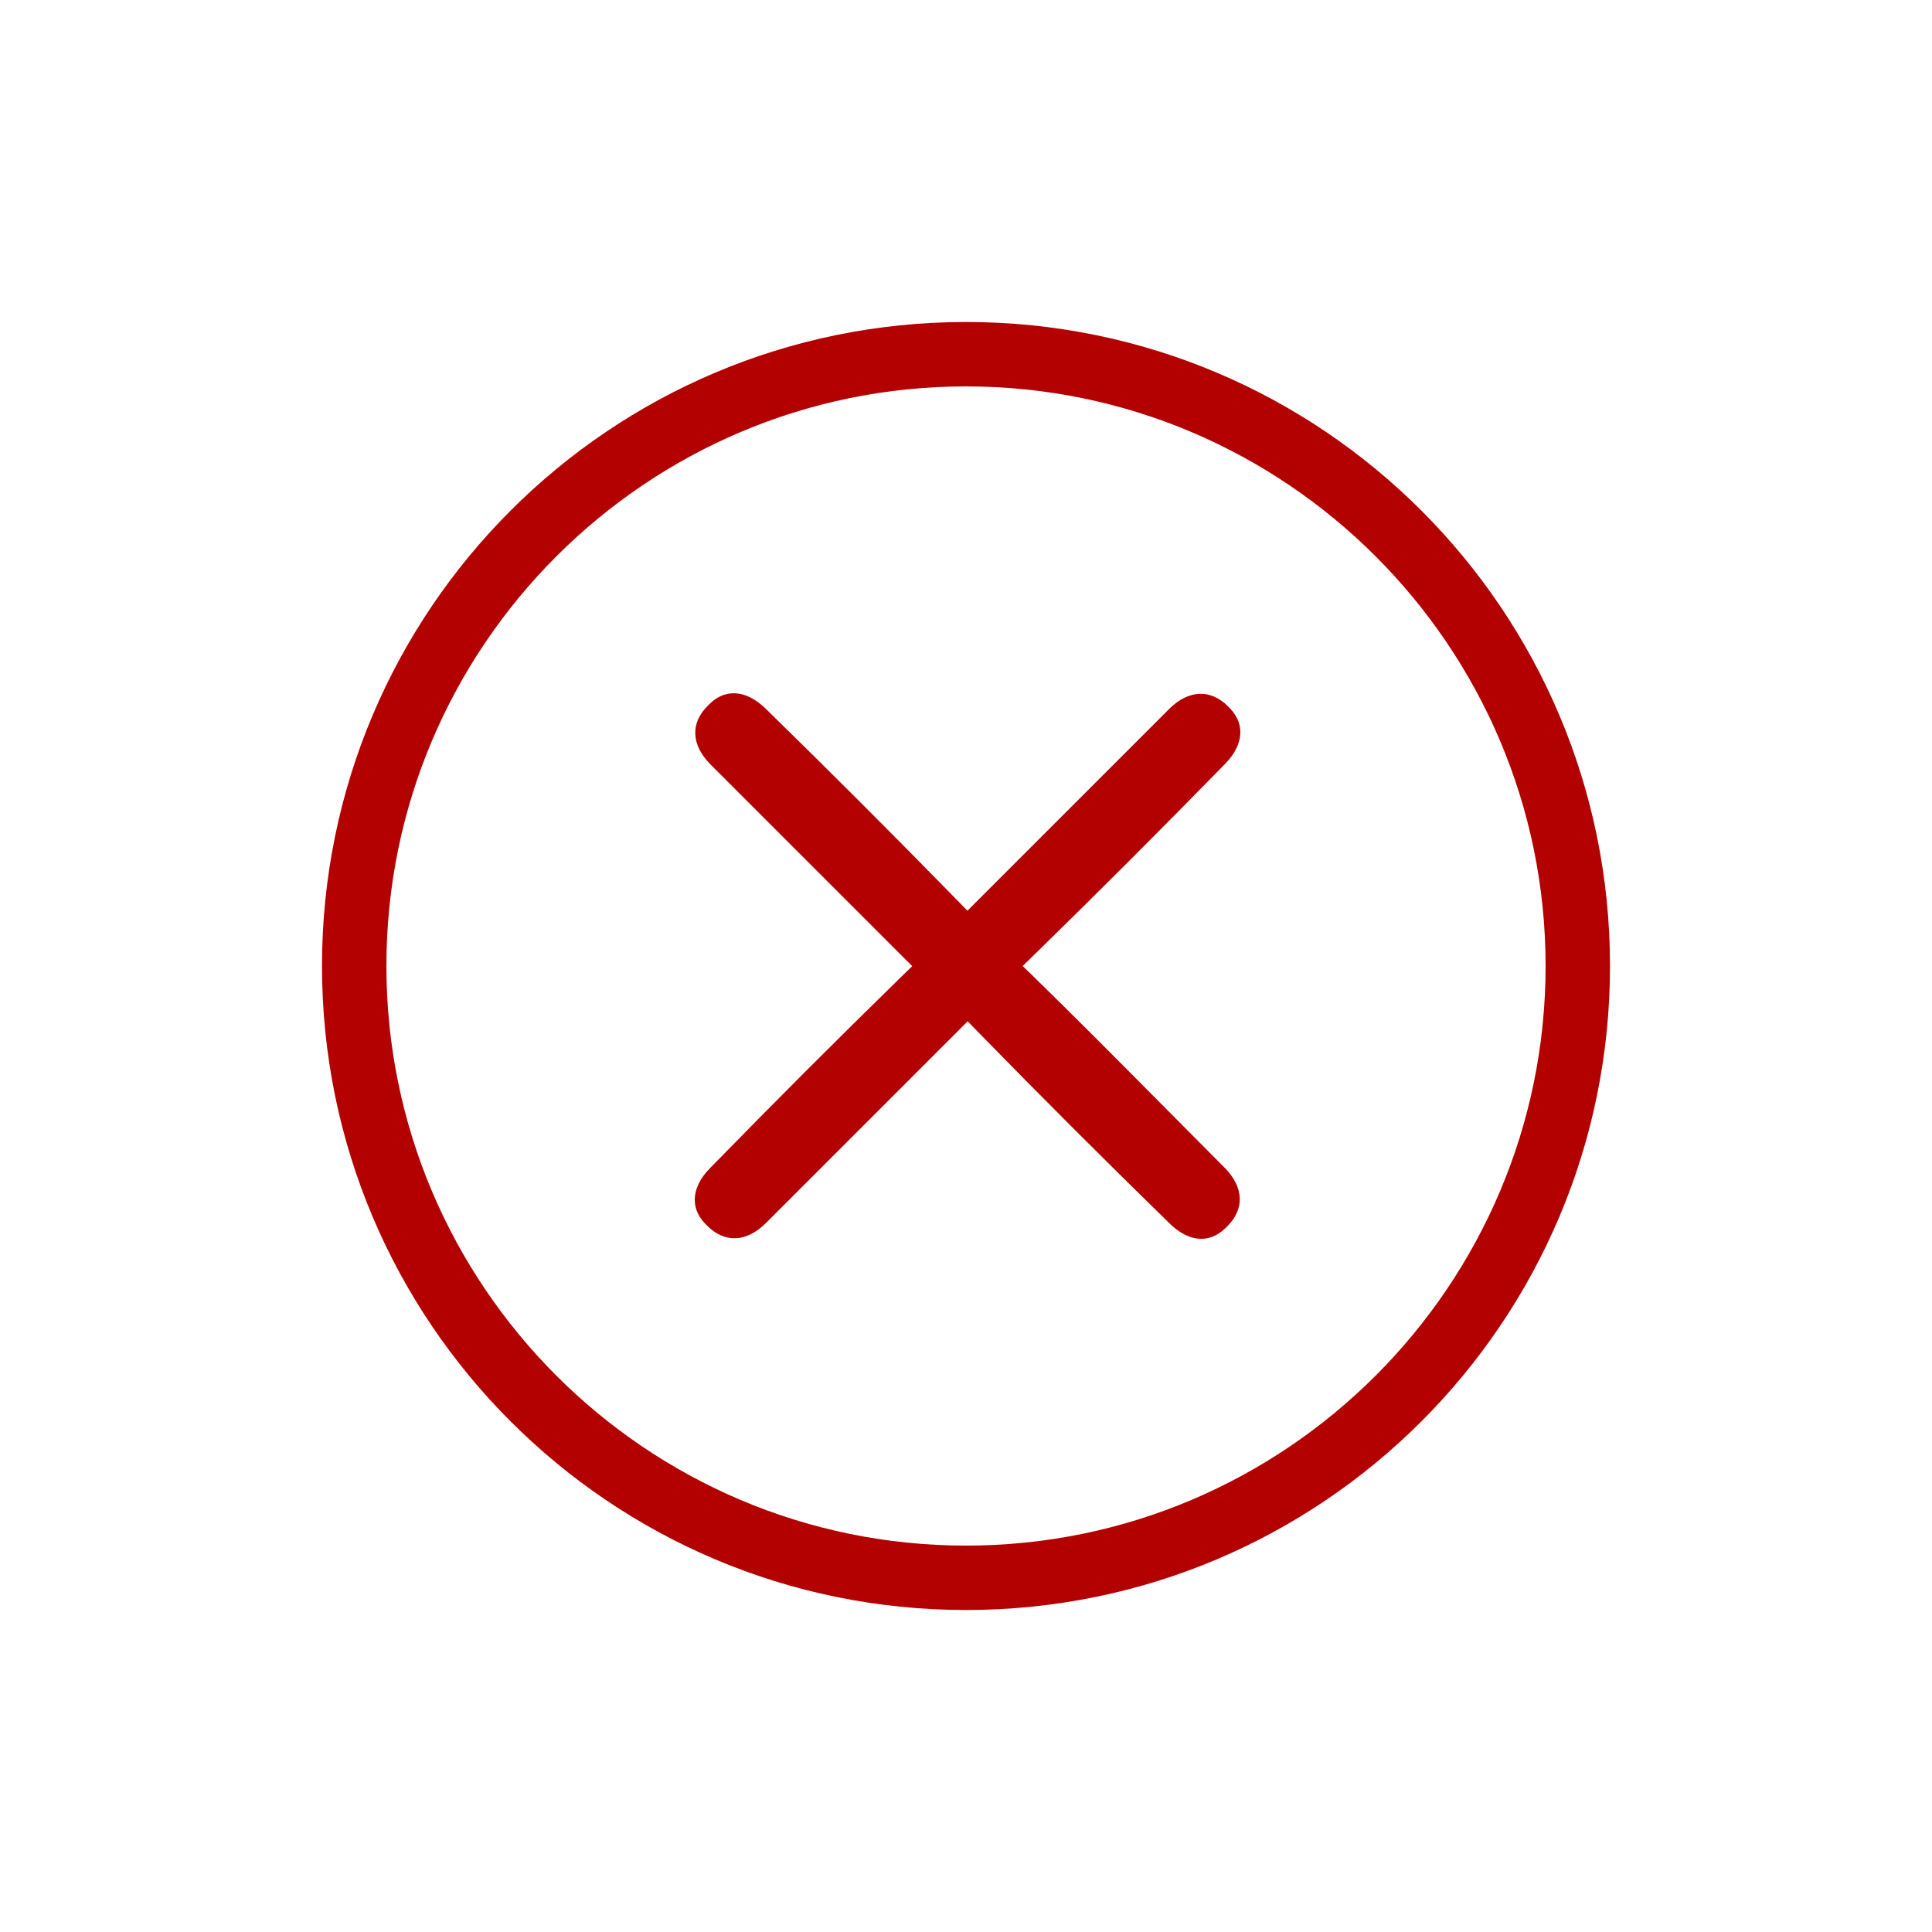 <svg height='300px' width='300px'  fill="#b30000" xmlns="http://www.w3.org/2000/svg" xmlns:xlink="http://www.w3.org/1999/xlink" viewBox="0 0 24 24" version="1.1" x="0px" y="0px"><title>234234</title><desc>Created with Sketch.</desc><g stroke="none" stroke-width="1" fill="none" fill-rule="evenodd"><g transform="translate(4, 4)" fill="#b30000"><path d="M8,0 C3.581,0 0,3.581 0,8 C0,12.419 3.581,16 8,16 C12.419,16 16,12.419 16,8 C16,3.581 12.419,0 8,0 M8,0.8 C11.97,0.8 15.2,4.03 15.2,8 C15.2,11.97 11.97,15.2 8,15.2 C4.03,15.2 0.8,11.97 0.8,8 C0.8,4.03 4.03,0.8 8,0.8"></path><path d="M10.924,11.389 C10.79,11.389 10.651,11.321 10.523,11.192 C9.722,10.41 8.942,9.631 8.162,8.832 L8.021,8.687 L5.516,11.192 C5.392,11.316 5.256,11.382 5.122,11.382 C5.003,11.382 4.888,11.329 4.789,11.23 C4.684,11.132 4.632,11.026 4.631,10.911 C4.629,10.775 4.696,10.634 4.827,10.504 C5.609,9.703 6.388,8.923 7.187,8.143 L7.332,8.002 L4.827,5.497 C4.588,5.258 4.573,4.986 4.789,4.77 C4.889,4.663 4.997,4.612 5.114,4.612 C5.248,4.612 5.387,4.68 5.516,4.808 C6.317,5.59 7.096,6.37 7.876,7.168 L8.018,7.313 L10.523,4.808 C10.646,4.684 10.782,4.619 10.917,4.619 C11.035,4.619 11.151,4.671 11.25,4.77 C11.354,4.868 11.406,4.974 11.408,5.089 C11.41,5.225 11.342,5.366 11.211,5.497 C10.429,6.297 9.65,7.077 8.851,7.857 L8.704,8 L8.851,8.143 C9.38,8.66 9.901,9.184 10.418,9.706 L11.211,10.504 C11.331,10.624 11.397,10.756 11.401,10.887 C11.403,11.009 11.351,11.128 11.249,11.23 C11.149,11.337 11.041,11.389 10.924,11.389"></path></g></g></svg>